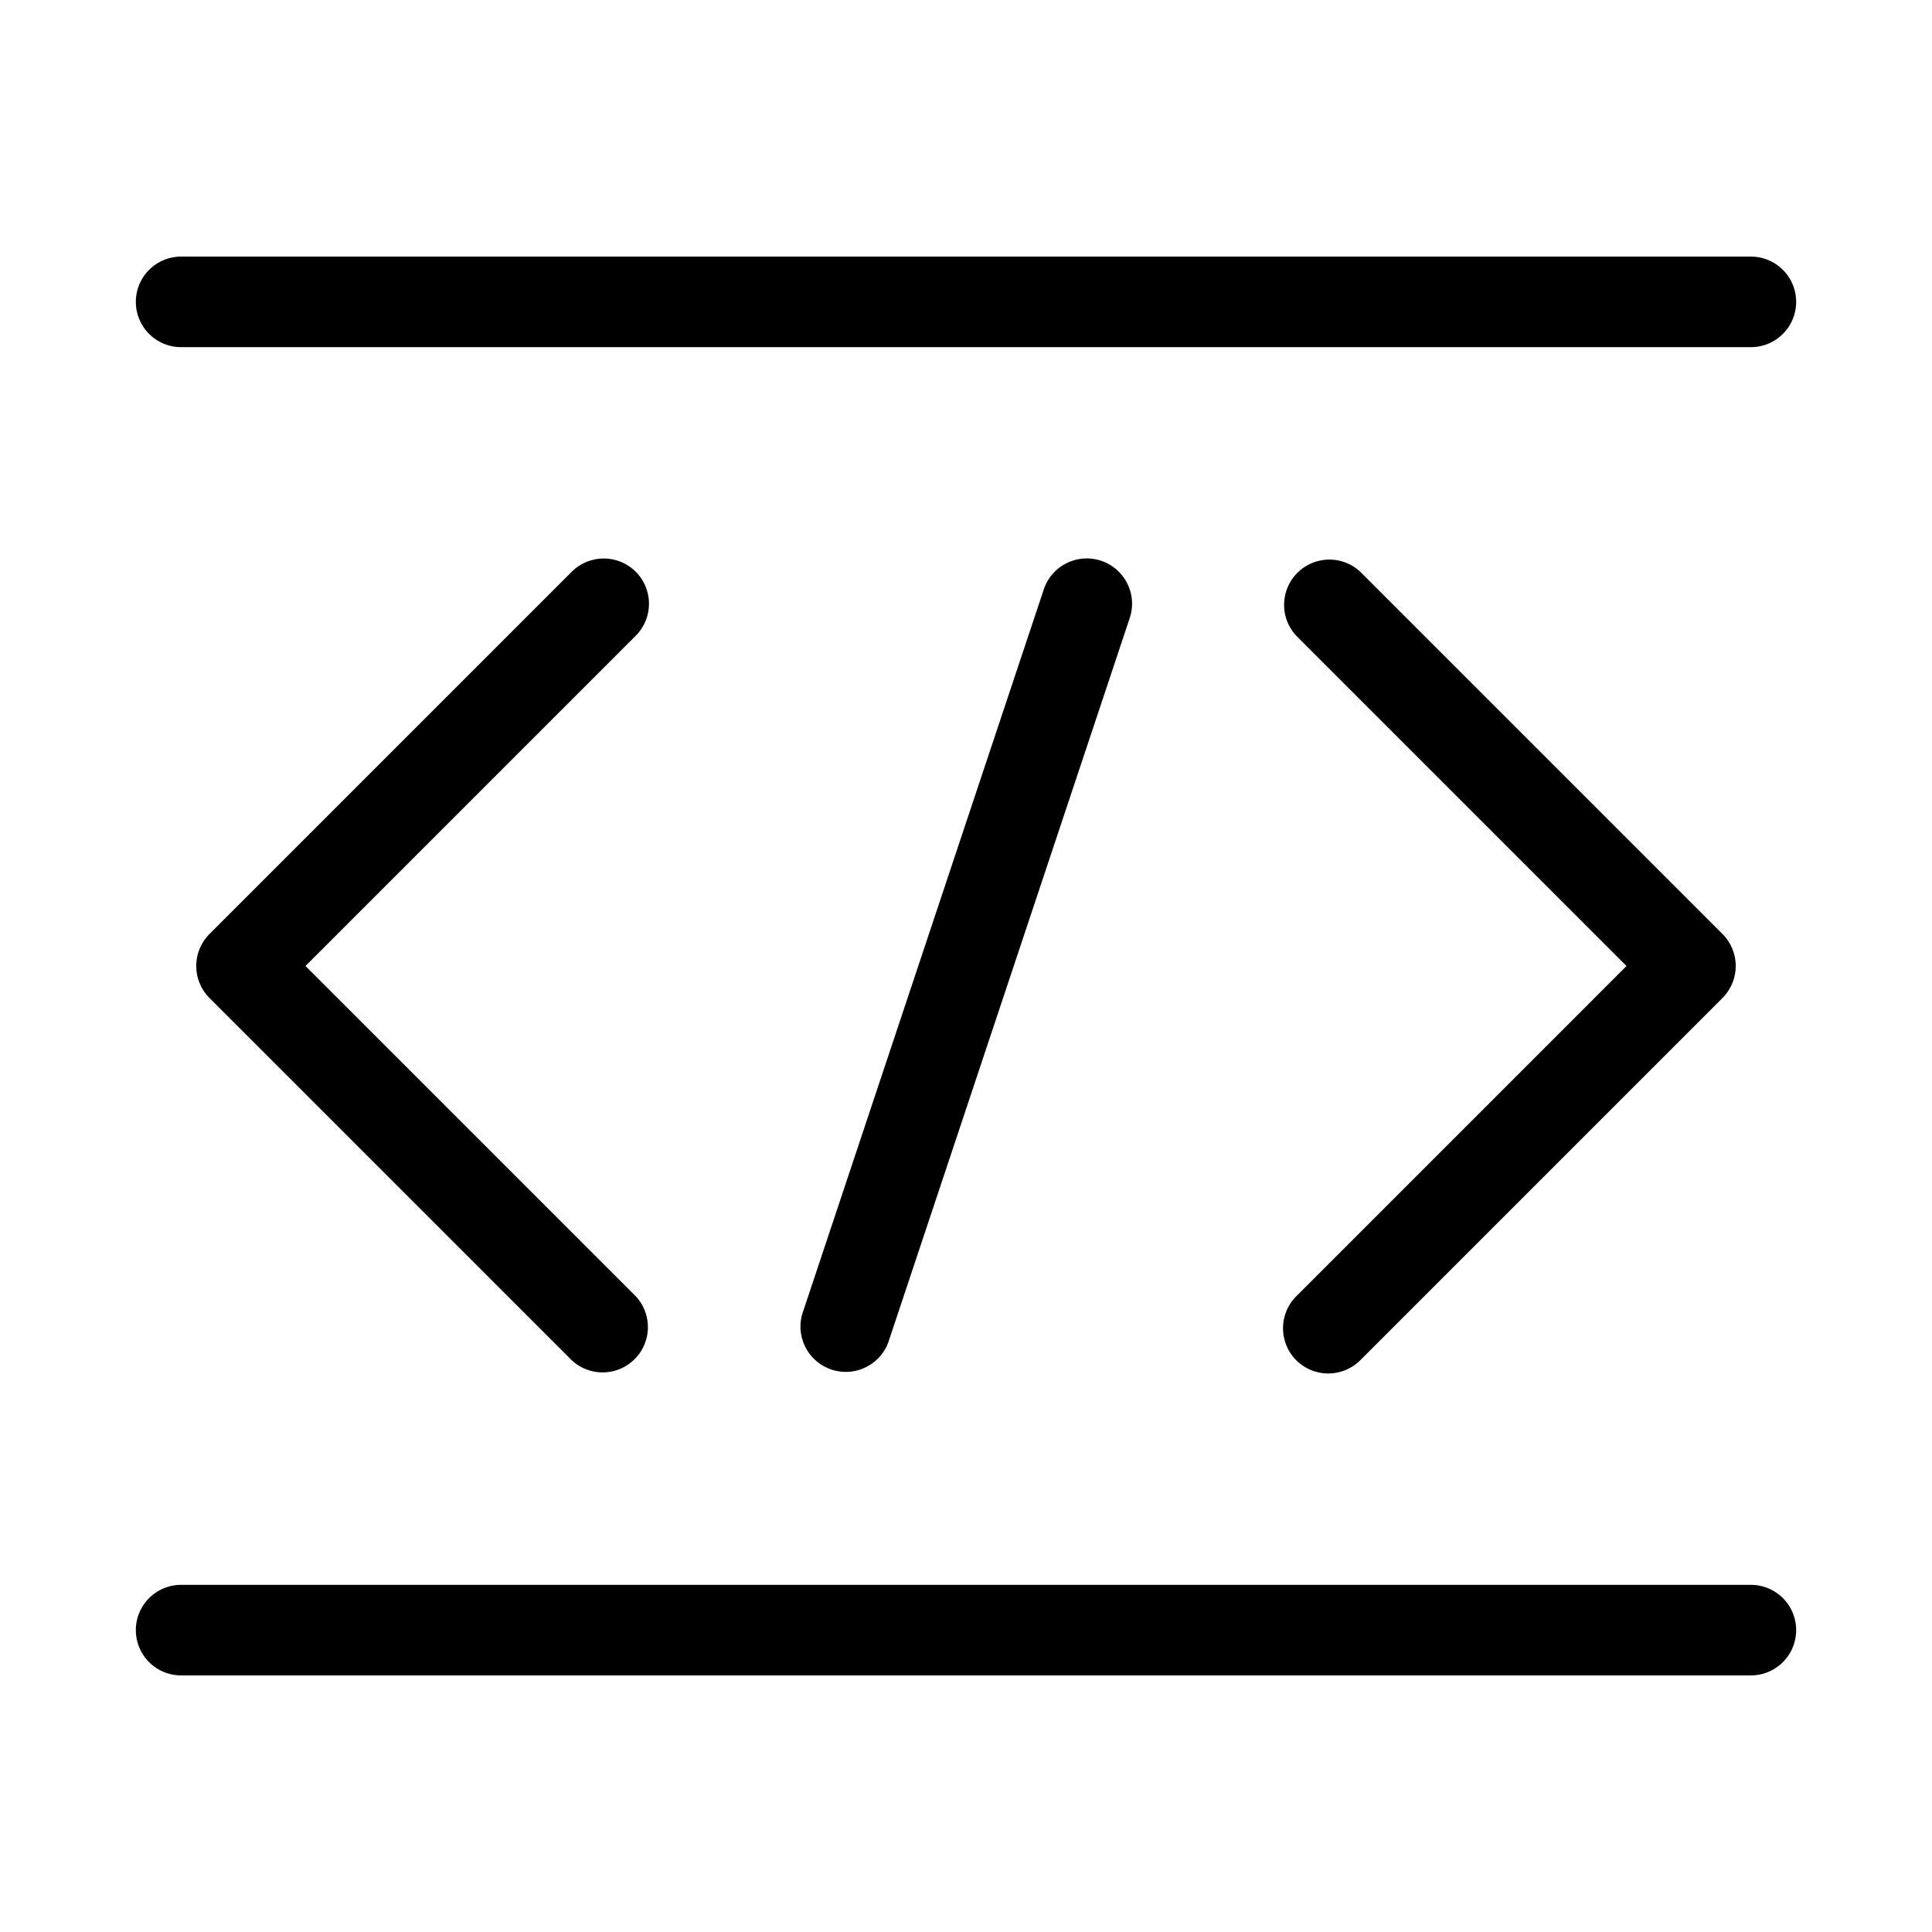 <svg xmlns="http://www.w3.org/2000/svg" width="32" height="32" viewBox="0 0 32 32"><path d="M29 26.25H3a.75.75 0 1 0 0 1.5h26a.75.75 0 1 0 0-1.5ZM3 5.75h26a.75.75 0 1 0 0-1.5H3a.75.75 0 0 0 0 1.5ZM17.288 9.763l-4 12a.751.751 0 0 0 1.424.474l4-12a.75.75 0 0 0-1.424-.474ZM10.53 9.47a.75.75 0 0 0-1.06 0l-6 6a.75.75 0 0 0 0 1.06l6 6a.75.75 0 0 0 1.06-1.06L5.06 16l5.47-5.47a.751.751 0 0 0 0-1.06ZM21.47 22.53a.751.751 0 0 0 1.06 0l6-6a.751.751 0 0 0 0-1.06l-6-6a.75.75 0 0 0-1.06 1.06L26.94 16l-5.47 5.47a.751.751 0 0 0 0 1.06Z"/></svg>